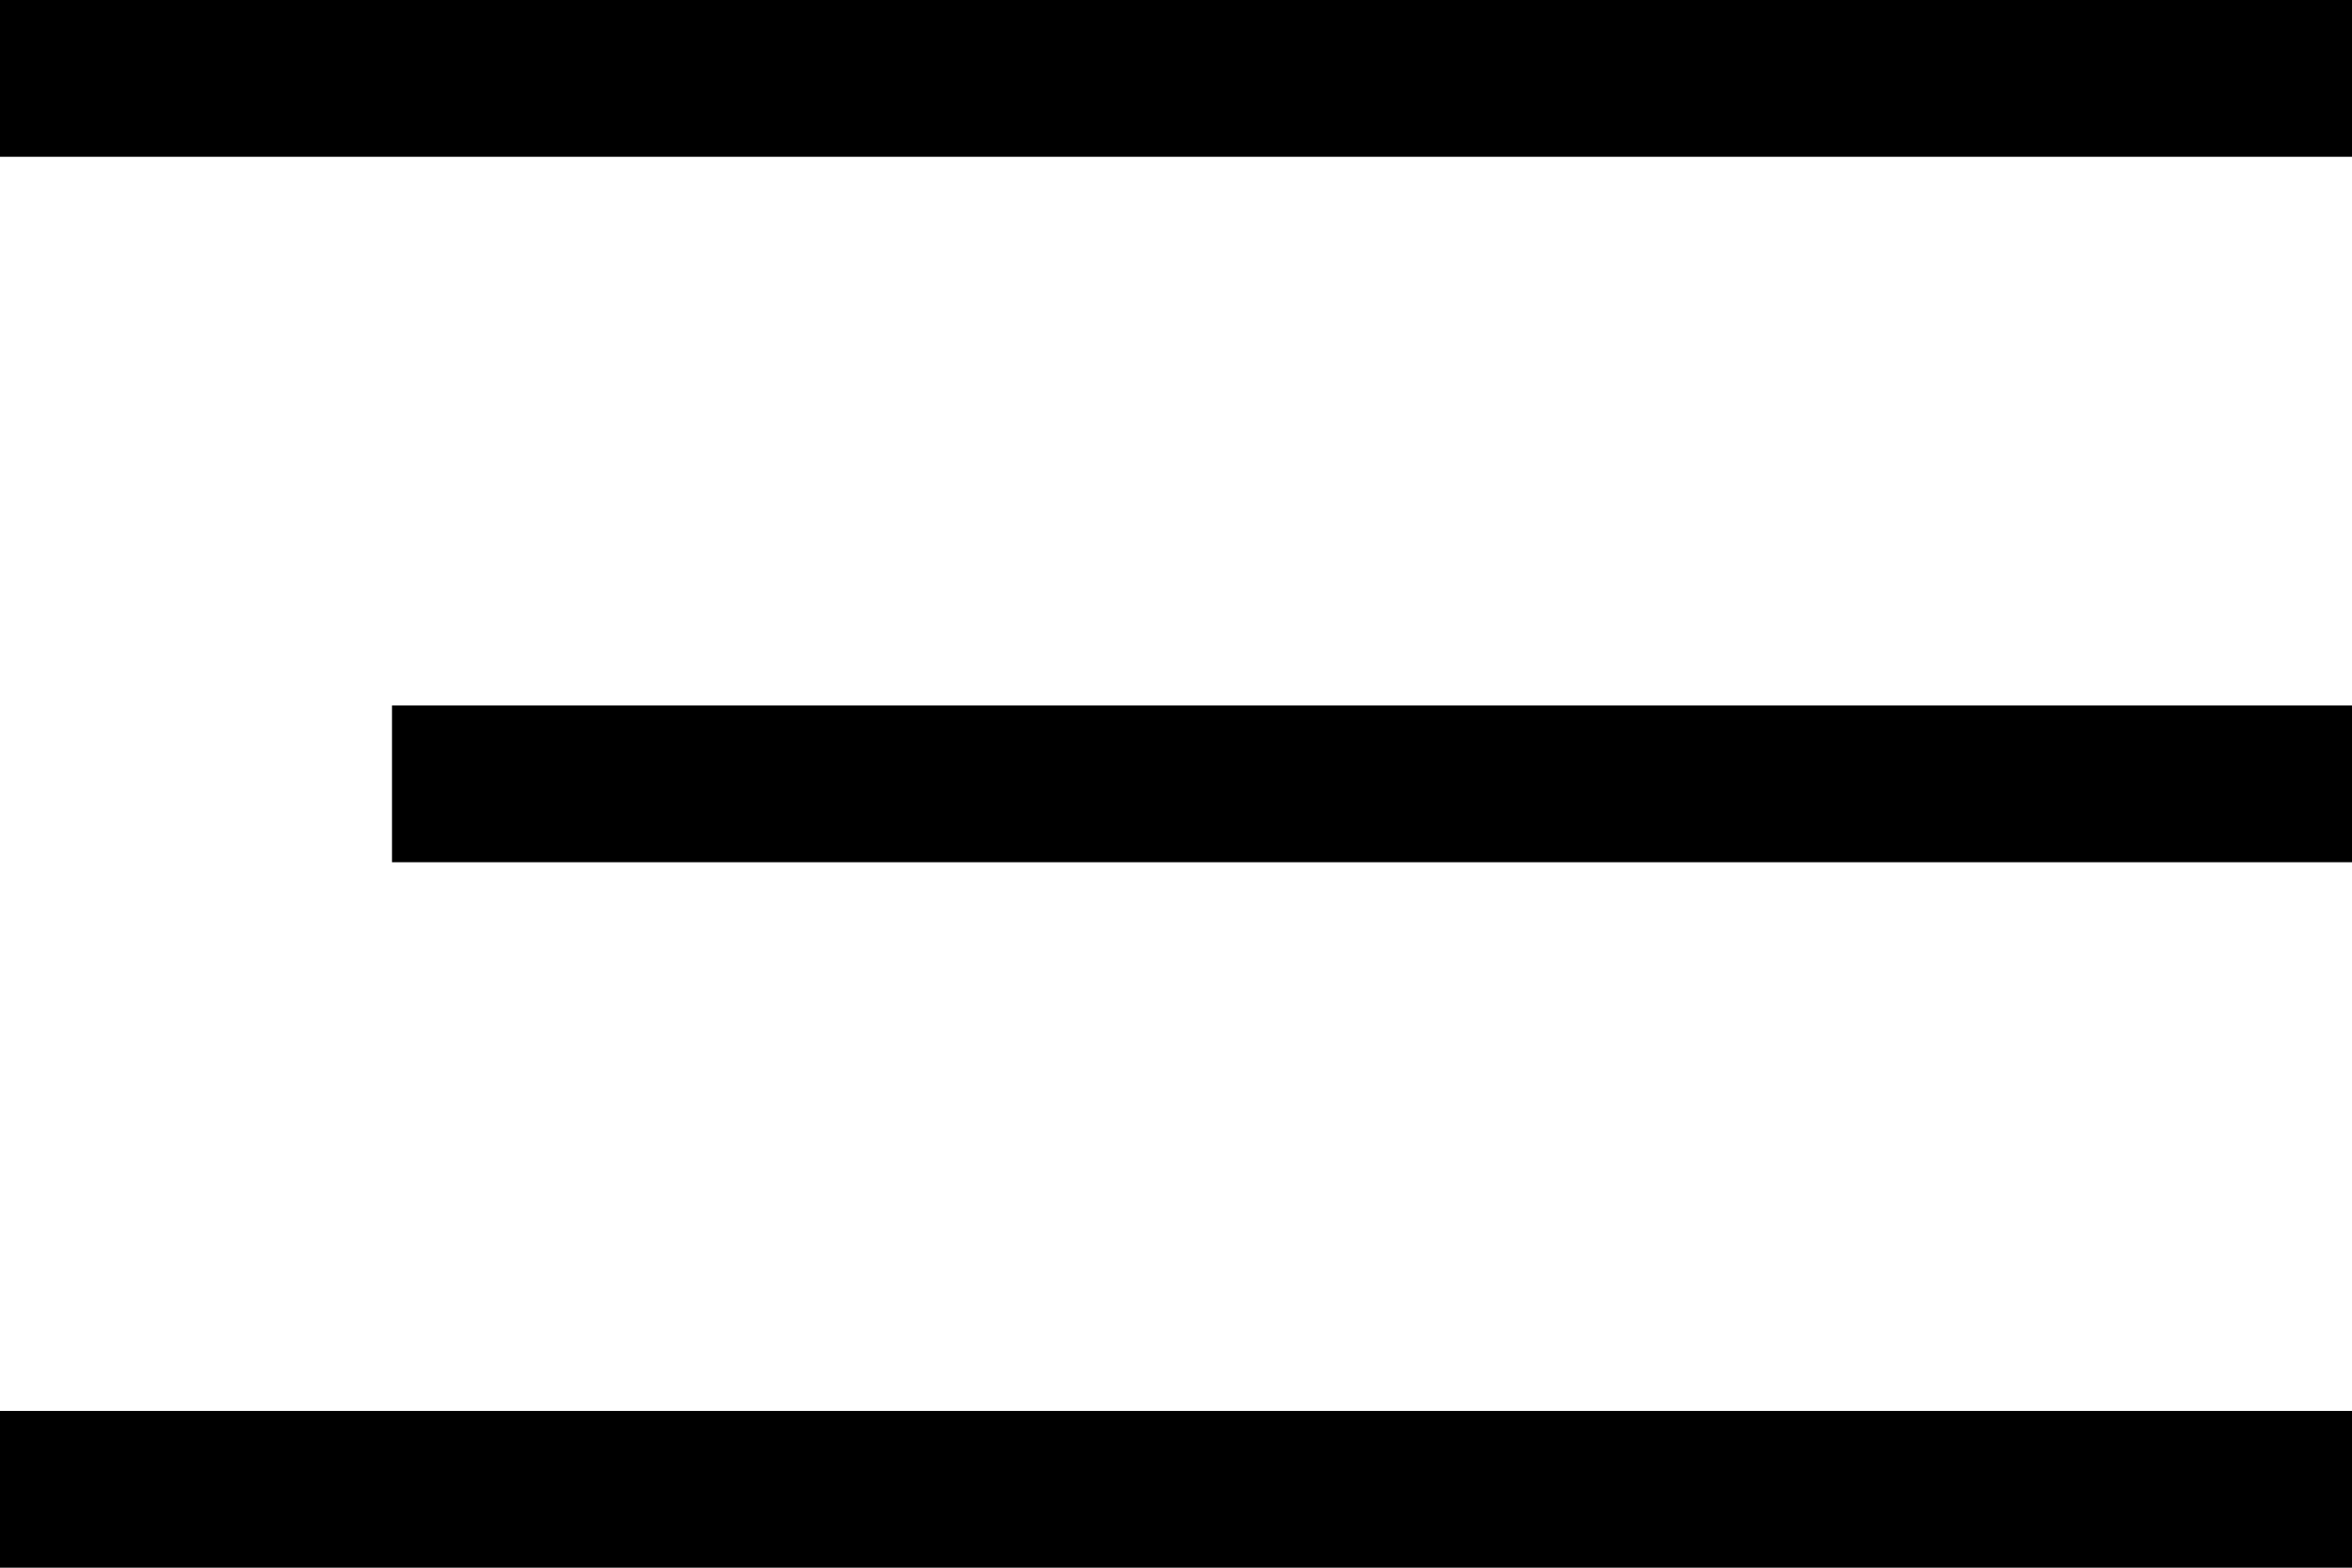 <svg width="30" height="20" viewBox="0 0 30 20" fill="none" xmlns="http://www.w3.org/2000/svg">
<rect width="30" height="2" fill="black"/>
<rect x="5" y="9" width="25" height="2" fill="black"/>
<rect y="18" width="30" height="2" fill="black"/>
</svg>
